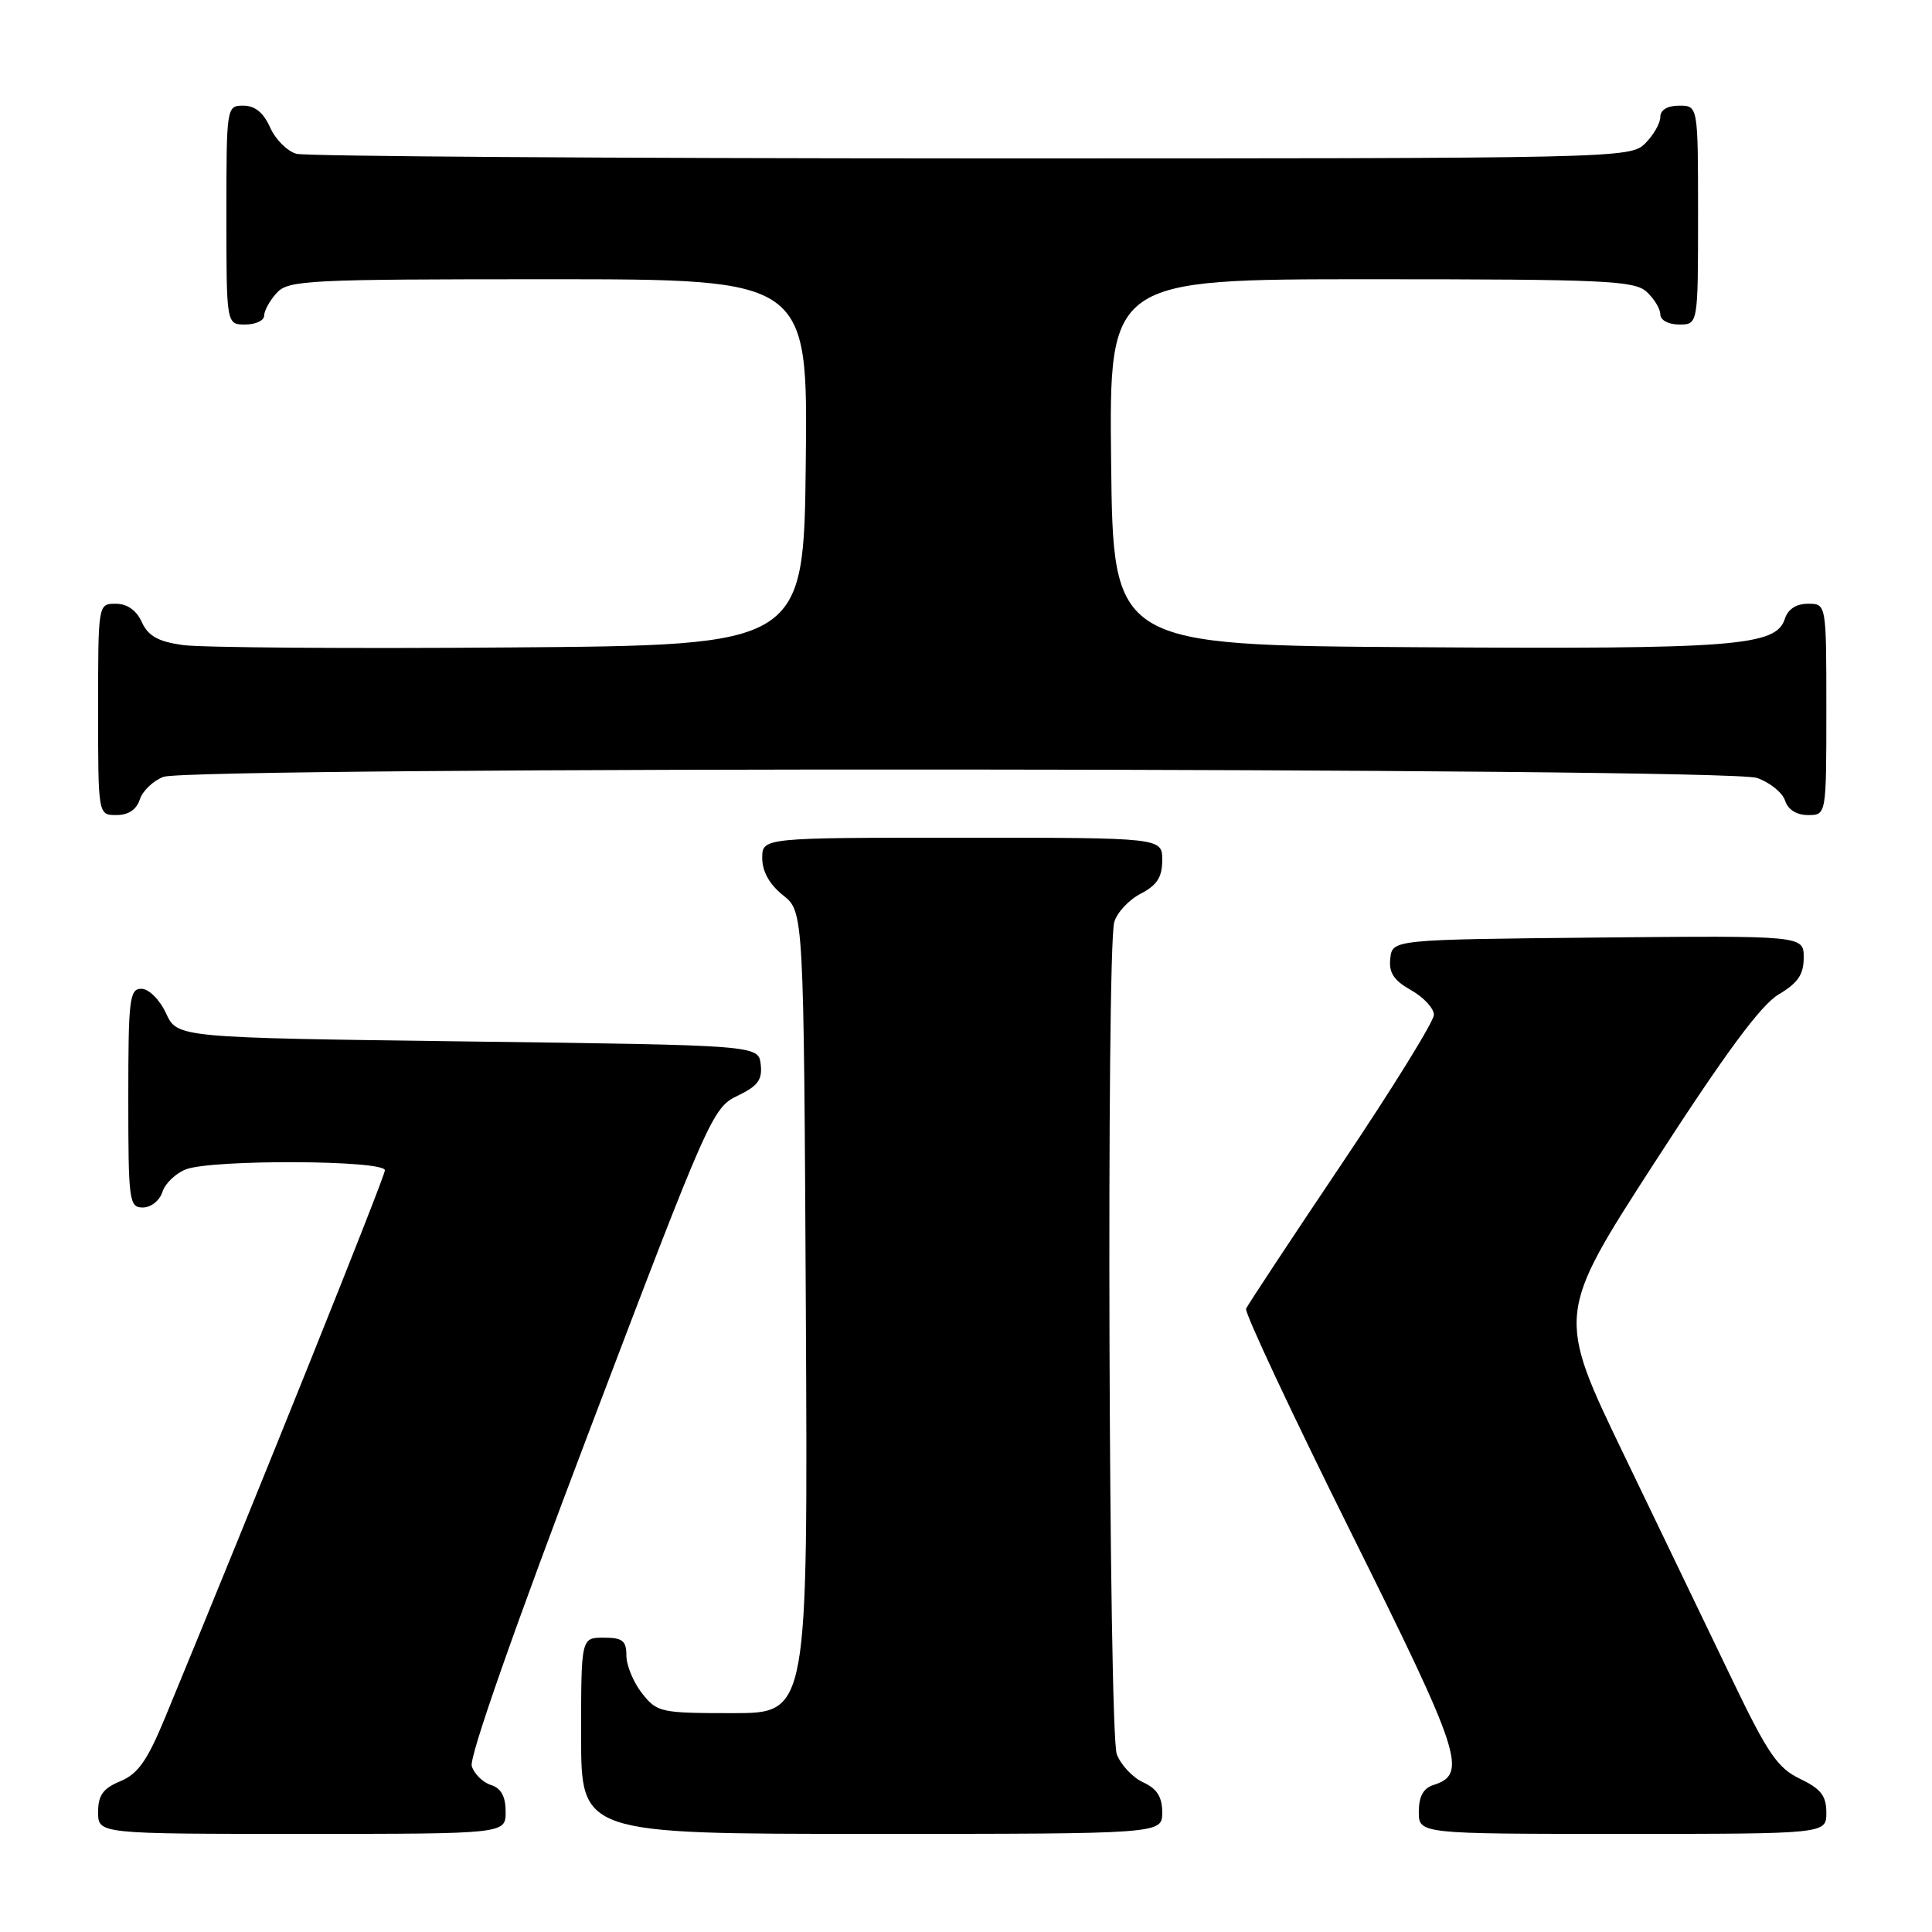 <?xml version="1.0" encoding="UTF-8" standalone="no"?>
<!DOCTYPE svg PUBLIC "-//W3C//DTD SVG 1.1//EN" "http://www.w3.org/Graphics/SVG/1.1/DTD/svg11.dtd" >
<svg xmlns="http://www.w3.org/2000/svg" xmlns:xlink="http://www.w3.org/1999/xlink" version="1.1" viewBox="0 0 256 256">
 <g >
 <path fill="currentColor"
d=" M 67.00 240.07 C 67.00 238.04 66.40 236.94 65.05 236.52 C 63.98 236.18 62.83 235.05 62.51 234.02 C 62.14 232.87 68.17 215.69 78.13 189.48 C 93.89 147.98 94.43 146.76 97.72 145.20 C 100.42 143.91 101.03 143.08 100.80 141.04 C 100.50 138.50 100.50 138.50 62.00 138.00 C 23.50 137.50 23.50 137.50 22.00 134.27 C 21.16 132.46 19.73 131.03 18.75 131.02 C 17.16 131.00 17.00 132.35 17.00 145.50 C 17.00 159.16 17.11 160.00 18.93 160.00 C 20.00 160.00 21.16 159.08 21.52 157.94 C 21.88 156.81 23.29 155.46 24.65 154.94 C 28.17 153.61 51.00 153.71 51.00 155.07 C 51.00 155.94 33.93 198.44 21.85 227.65 C 19.52 233.29 18.27 235.06 15.95 236.02 C 13.65 236.97 13.00 237.88 13.00 240.12 C 13.00 243.00 13.00 243.00 40.00 243.00 C 67.00 243.00 67.00 243.00 67.00 240.07 Z  M 154.00 240.16 C 154.00 238.10 153.31 237.01 151.48 236.17 C 150.09 235.54 148.52 233.86 147.98 232.45 C 146.91 229.64 146.59 126.12 147.64 122.21 C 147.98 120.95 149.55 119.25 151.13 118.43 C 153.31 117.30 154.00 116.24 154.00 113.97 C 154.00 111.00 154.00 111.00 127.50 111.00 C 101.00 111.00 101.00 111.00 101.00 113.71 C 101.00 115.47 101.96 117.19 103.75 118.62 C 106.50 120.81 106.50 120.81 106.78 173.90 C 107.05 227.00 107.05 227.00 97.10 227.00 C 87.54 227.00 87.06 226.90 85.07 224.37 C 83.93 222.92 83.00 220.67 83.00 219.37 C 83.00 217.40 82.49 217.00 80.00 217.00 C 77.00 217.00 77.00 217.00 77.00 230.00 C 77.00 243.00 77.00 243.00 115.50 243.00 C 154.00 243.00 154.00 243.00 154.00 240.16 Z  M 242.00 240.19 C 242.00 237.96 241.28 237.03 238.53 235.71 C 235.57 234.31 234.25 232.38 229.63 222.78 C 226.65 216.58 220.16 203.11 215.22 192.85 C 206.22 174.19 206.22 174.19 219.30 153.95 C 228.63 139.52 233.33 133.15 235.69 131.76 C 238.23 130.25 239.00 129.13 239.00 126.89 C 239.00 123.97 239.00 123.97 211.75 124.23 C 184.50 124.50 184.50 124.50 184.22 127.00 C 184.01 128.89 184.68 129.91 186.97 131.20 C 188.64 132.14 190.00 133.61 190.00 134.47 C 190.00 135.34 184.49 144.24 177.75 154.27 C 171.01 164.30 165.33 172.91 165.11 173.41 C 164.90 173.92 171.14 187.23 178.98 203.00 C 193.68 232.55 194.50 235.07 189.95 236.52 C 188.60 236.94 188.00 238.04 188.00 240.07 C 188.00 243.00 188.00 243.00 215.00 243.00 C 242.00 243.00 242.00 243.00 242.00 240.19 Z  M 18.52 105.94 C 18.88 104.81 20.29 103.46 21.65 102.94 C 25.31 101.55 228.80 101.69 232.81 103.08 C 234.52 103.68 236.19 105.03 236.53 106.08 C 236.91 107.28 238.05 108.00 239.57 108.00 C 242.00 108.00 242.00 108.00 242.00 94.00 C 242.00 80.00 242.00 80.00 239.57 80.00 C 238.02 80.00 236.91 80.72 236.51 81.98 C 235.35 85.62 230.01 86.03 187.85 85.76 C 147.50 85.50 147.50 85.50 147.23 61.25 C 146.96 37.00 146.96 37.00 181.65 37.00 C 212.53 37.00 216.54 37.18 218.17 38.65 C 219.18 39.57 220.00 40.92 220.00 41.65 C 220.00 42.42 221.07 43.00 222.50 43.00 C 225.00 43.00 225.00 43.00 225.00 28.50 C 225.00 14.00 225.00 14.00 222.50 14.00 C 220.94 14.00 220.00 14.57 220.00 15.50 C 220.00 16.33 219.10 17.90 218.00 19.00 C 216.03 20.97 214.68 21.00 128.75 20.99 C 80.76 20.98 40.50 20.71 39.29 20.38 C 38.07 20.05 36.50 18.48 35.79 16.89 C 34.93 14.94 33.78 14.00 32.26 14.00 C 30.02 14.00 30.00 14.12 30.00 28.50 C 30.00 43.00 30.00 43.00 32.50 43.00 C 33.88 43.00 35.00 42.47 35.00 41.83 C 35.00 41.18 35.74 39.83 36.65 38.83 C 38.20 37.12 40.65 37.00 72.67 37.00 C 107.04 37.00 107.04 37.00 106.77 61.25 C 106.50 85.50 106.50 85.50 67.50 85.79 C 46.05 85.96 26.56 85.81 24.20 85.47 C 20.94 85.01 19.63 84.27 18.79 82.43 C 18.07 80.86 16.85 80.00 15.34 80.00 C 13.00 80.00 13.00 80.00 13.00 94.00 C 13.00 108.00 13.00 108.00 15.43 108.00 C 17.01 108.00 18.09 107.28 18.52 105.94 Z "/>
</g>
</svg>